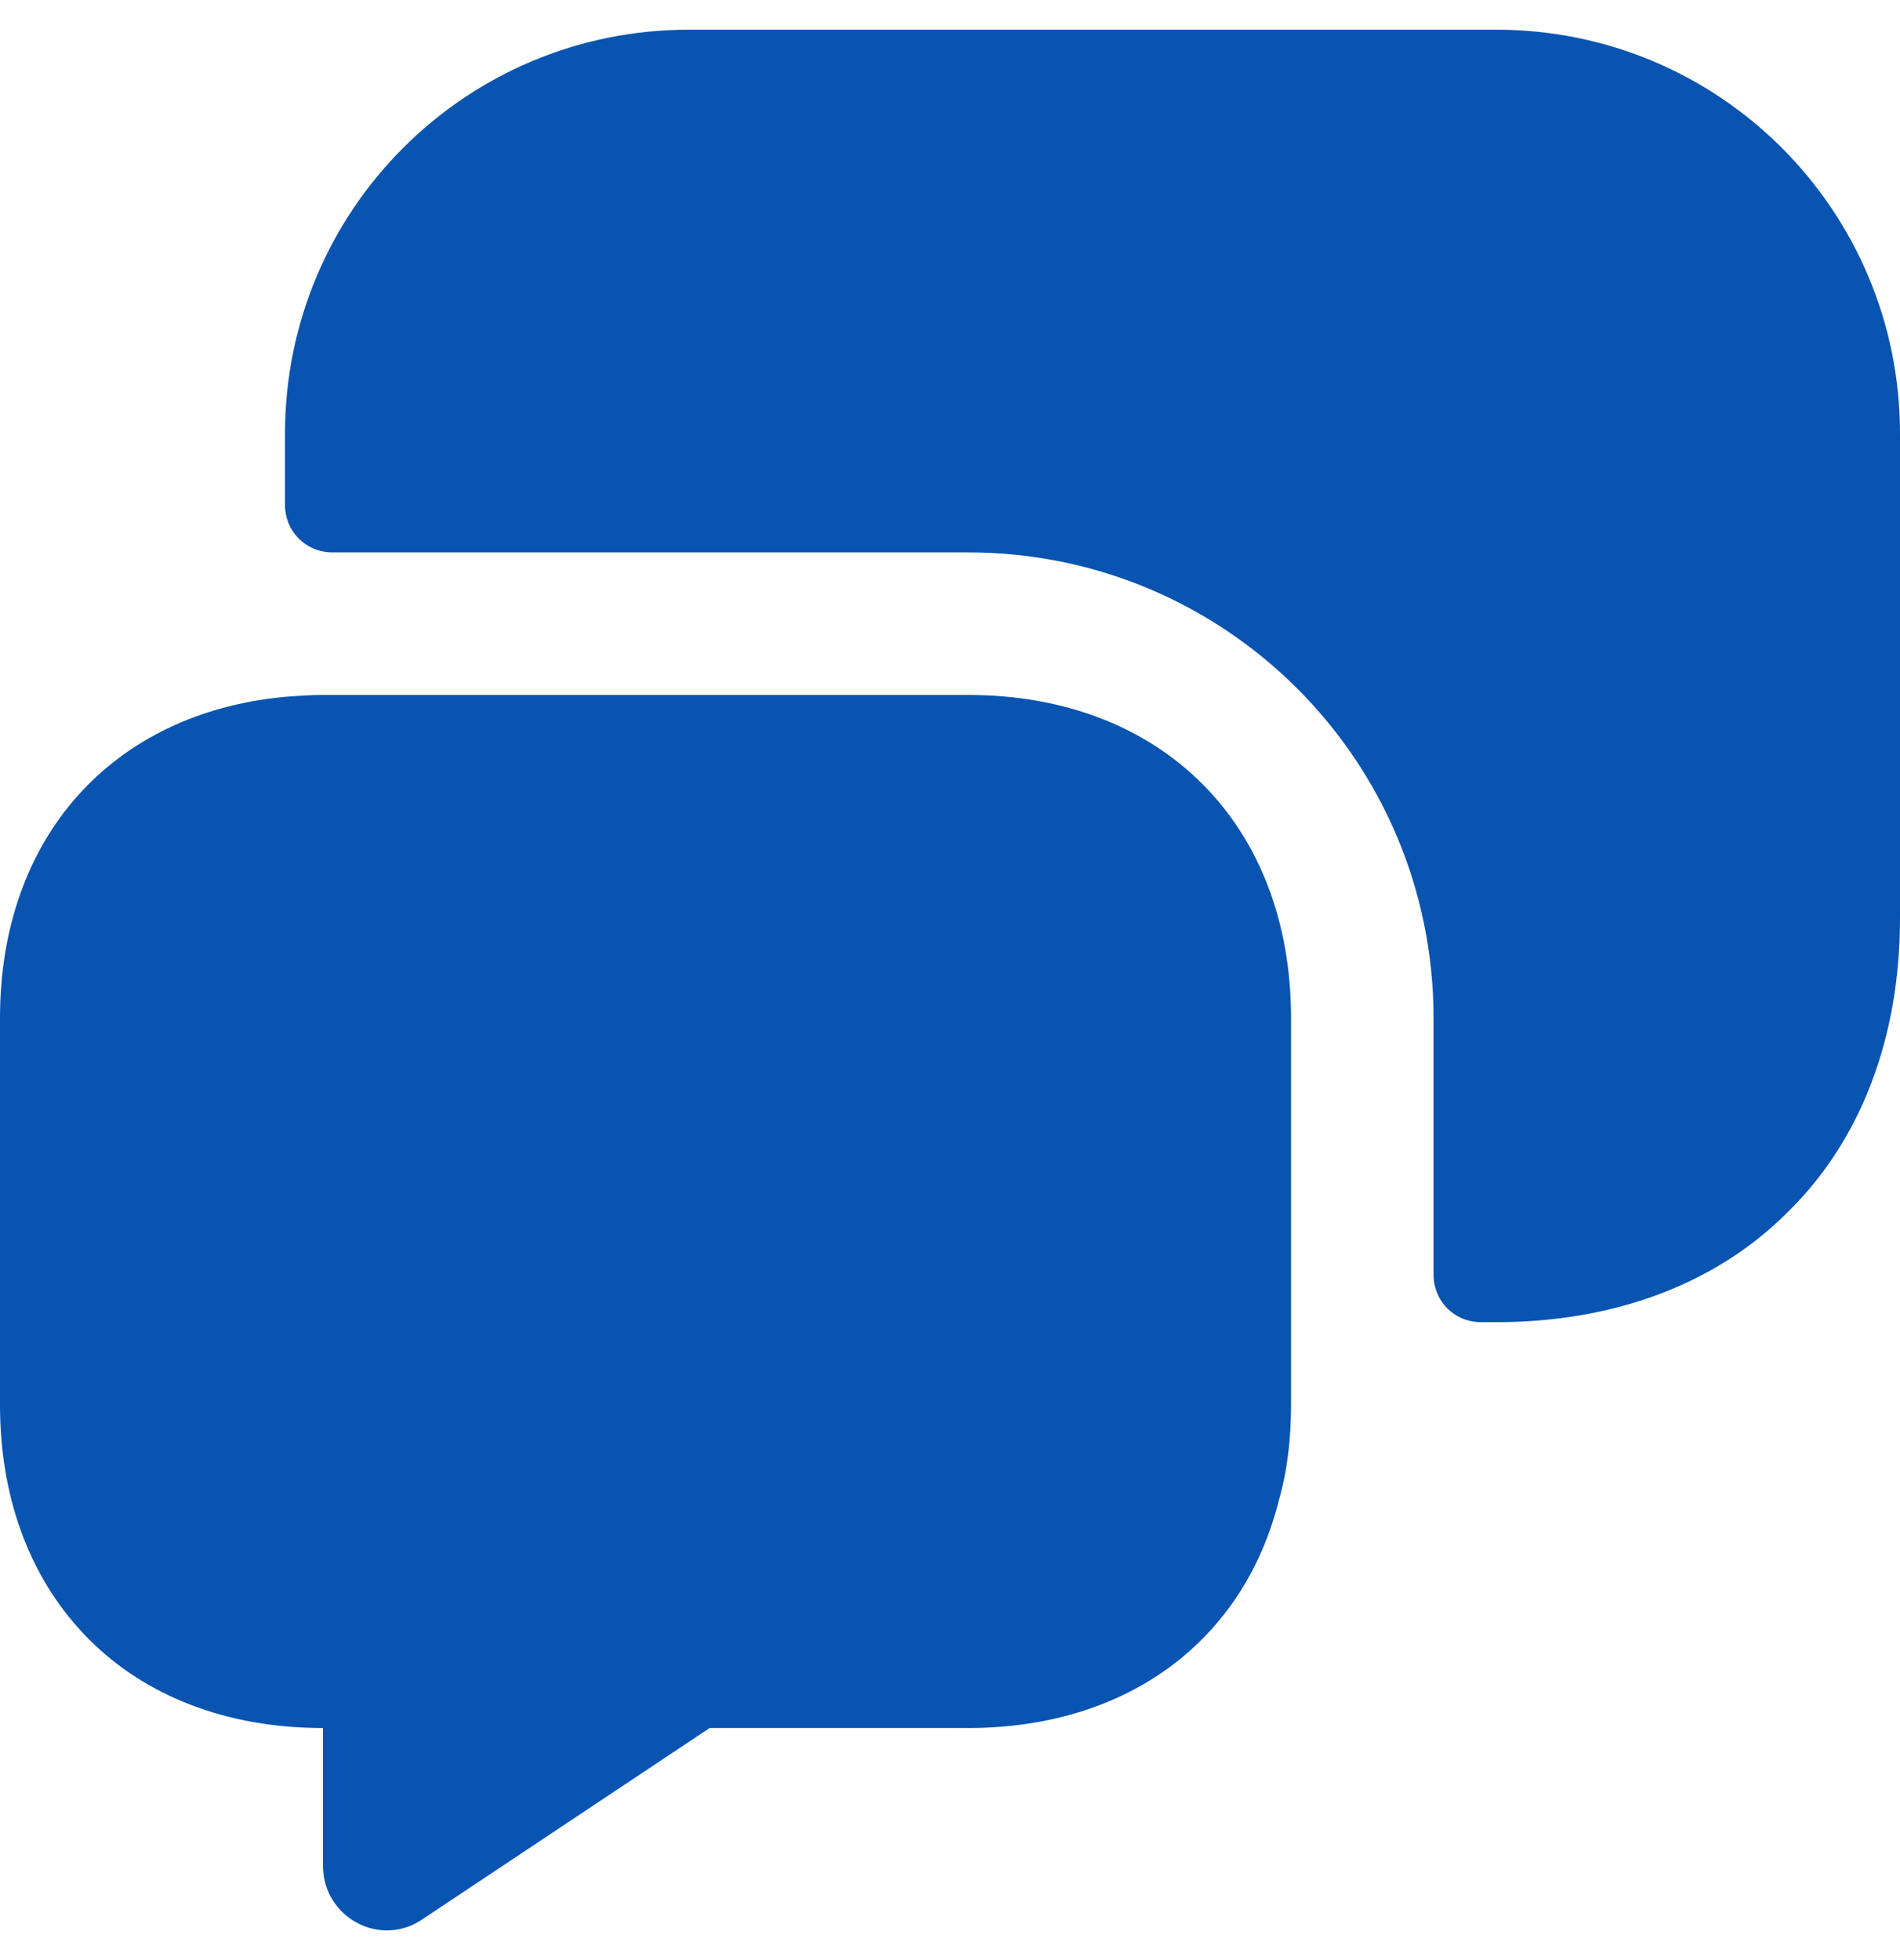 <svg width="32" height="33" viewBox="0 0 32 33" fill="none" xmlns="http://www.w3.org/2000/svg">
<path d="M21.744 17.14V23.652C21.744 24.228 21.68 24.772 21.536 25.268C20.944 27.62 18.992 29.093 16.304 29.093H11.952L7.12 32.309C6.4 32.805 5.44 32.277 5.44 31.413V29.093C3.808 29.093 2.448 28.549 1.504 27.605C0.544 26.645 0 25.285 0 23.652V17.14C0 14.1 1.888 12.004 4.8 11.732C5.008 11.716 5.216 11.7 5.44 11.7H16.304C19.568 11.7 21.744 13.876 21.744 17.14Z" fill="#0954B0"/>
<path d="M25.2 22.26C27.232 22.26 28.944 21.588 30.128 20.388C31.328 19.204 32 17.492 32 15.46V7.3C32 3.54 28.96 0.5 25.2 0.5H11.6C7.84 0.5 4.8 3.54 4.8 7.3V8.5C4.8 8.948 5.152 9.3 5.6 9.3H16.304C20.64 9.3 24.144 12.804 24.144 17.14V21.46C24.144 21.908 24.496 22.26 24.944 22.26H25.2Z" fill="#0954B0"/>
</svg>
